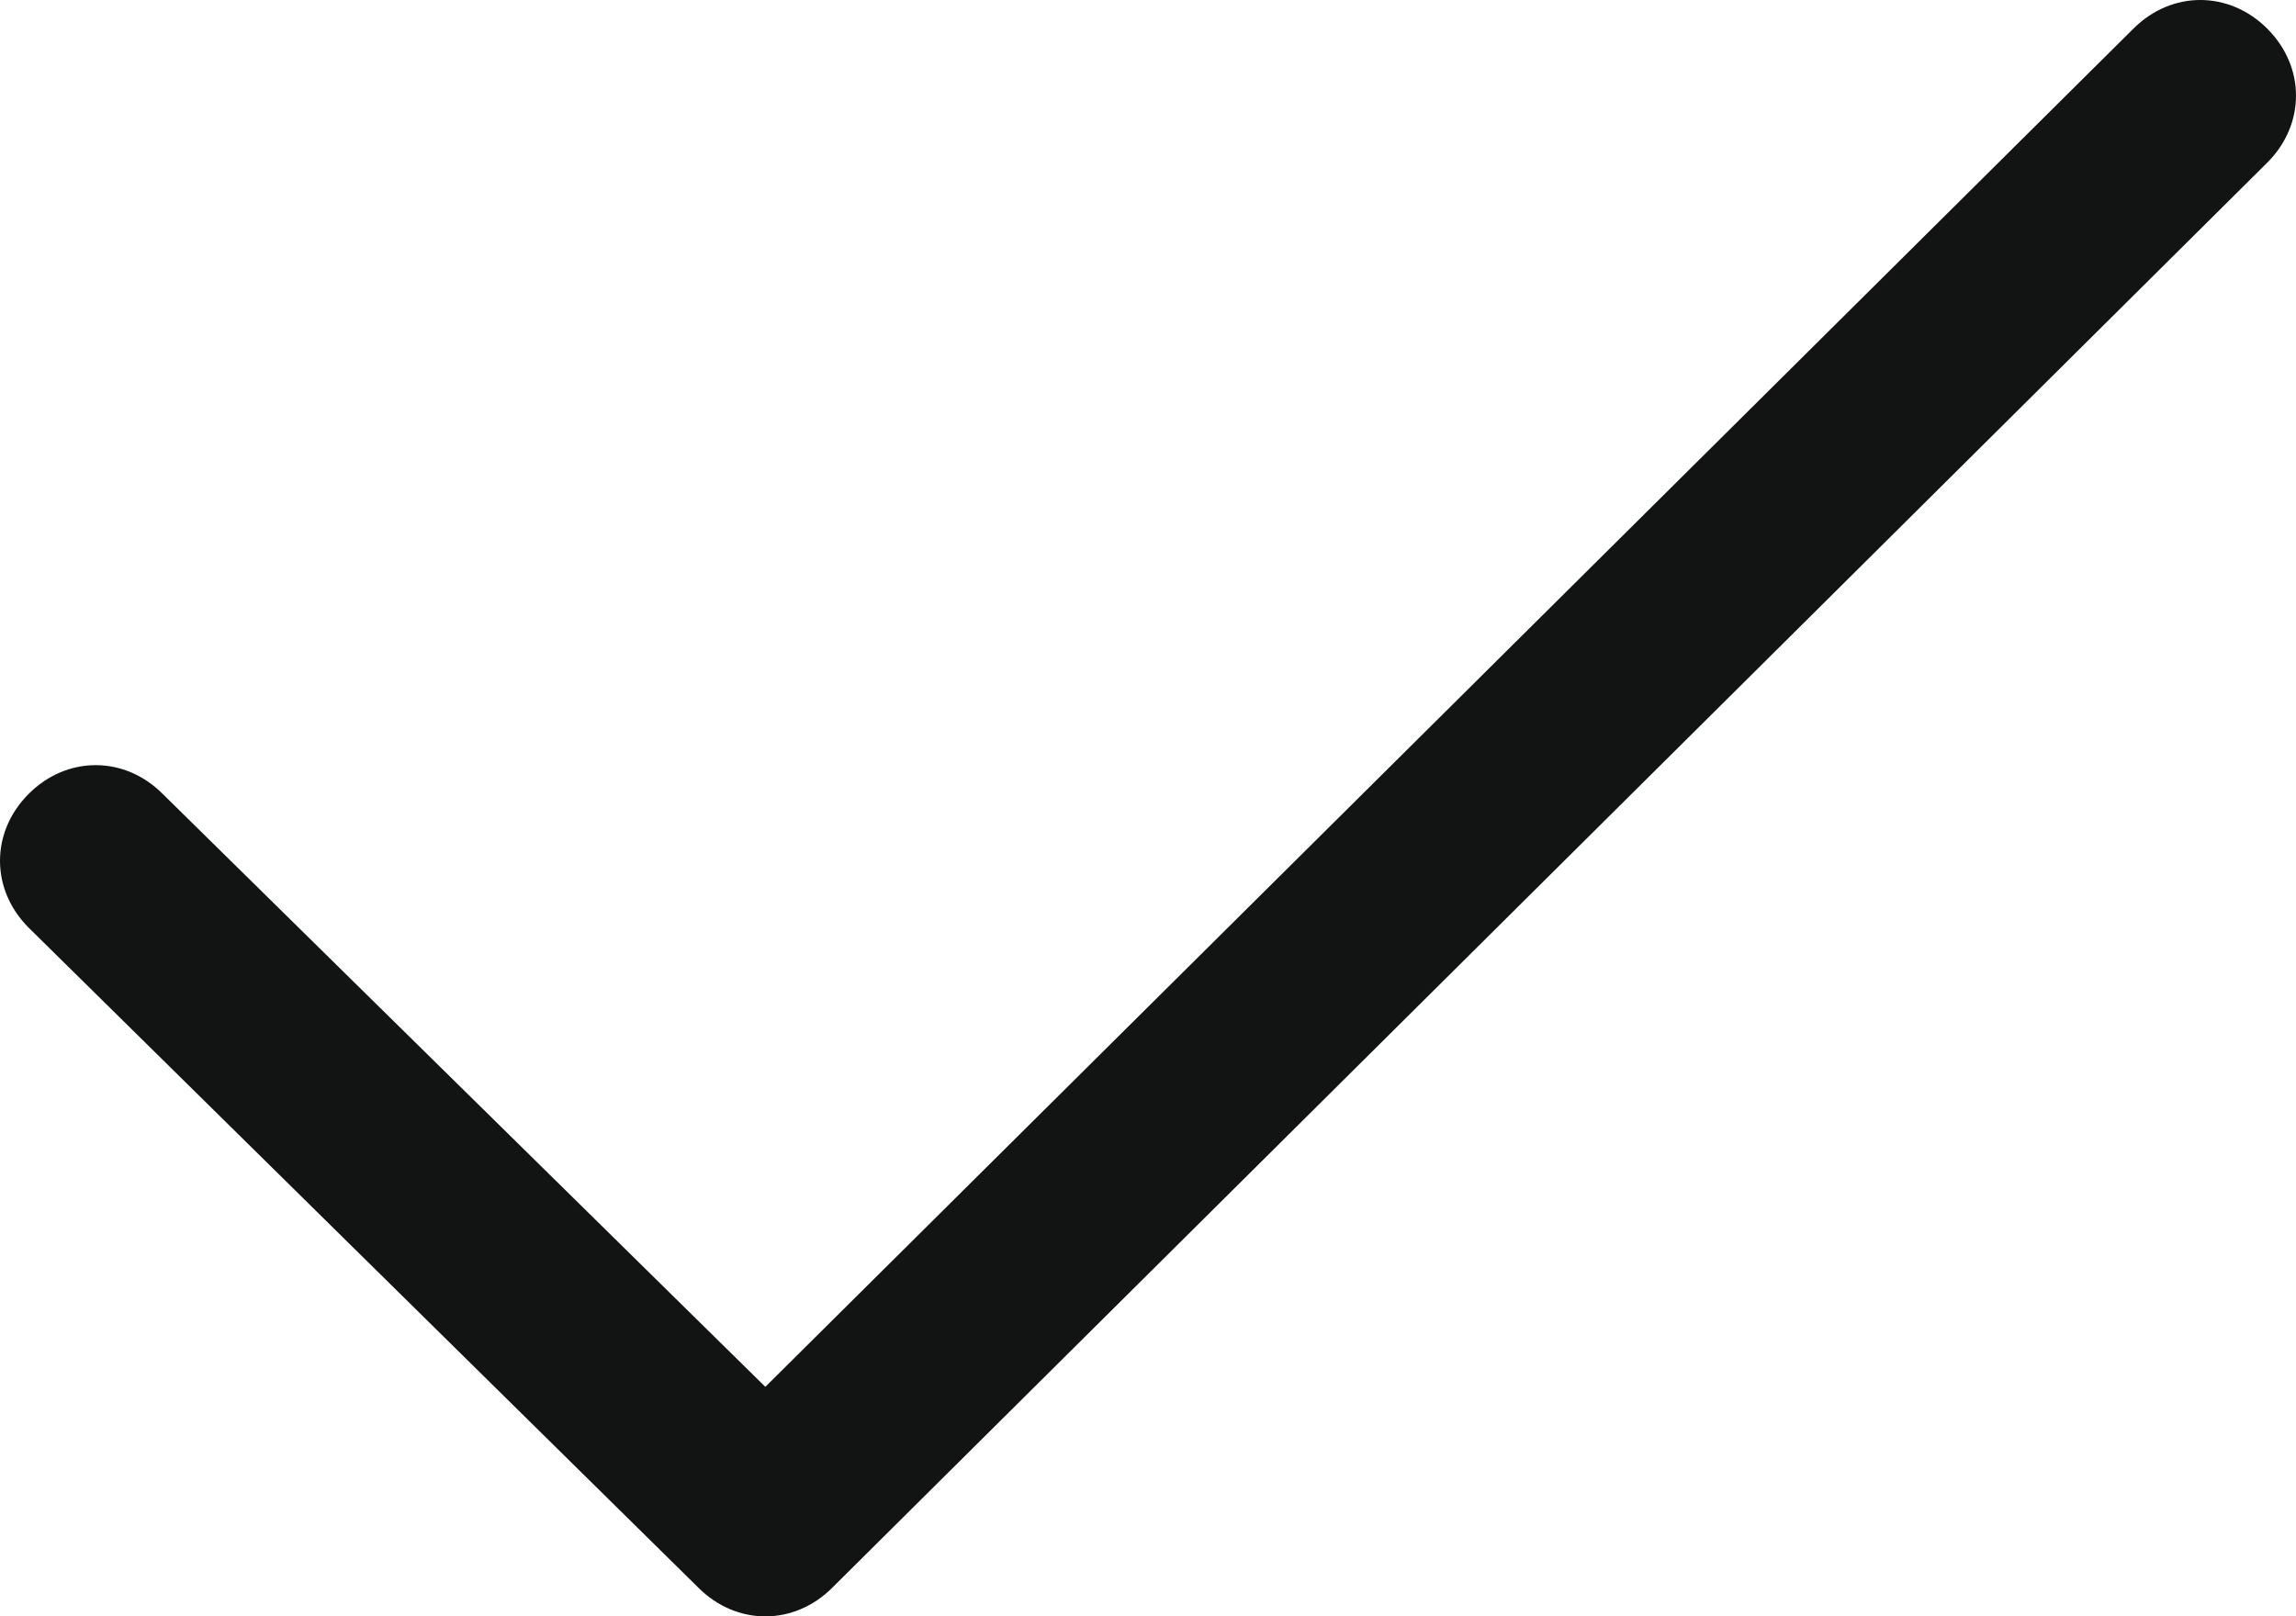 <svg xmlns="http://www.w3.org/2000/svg" viewBox="0 0 24 16.9"><path d="M23.7.3c-.4-.4-1-.4-1.4 0L8 14.5 1.7 8.3c-.4-.4-1-.4-1.4 0s-.4 1 0 1.4l7 6.9c.4.4 1 .4 1.4 0l15-14.9c.4-.4.4-1 0-1.4-.4-.4.4.4 0 0z" fill="#121313"/></svg>
